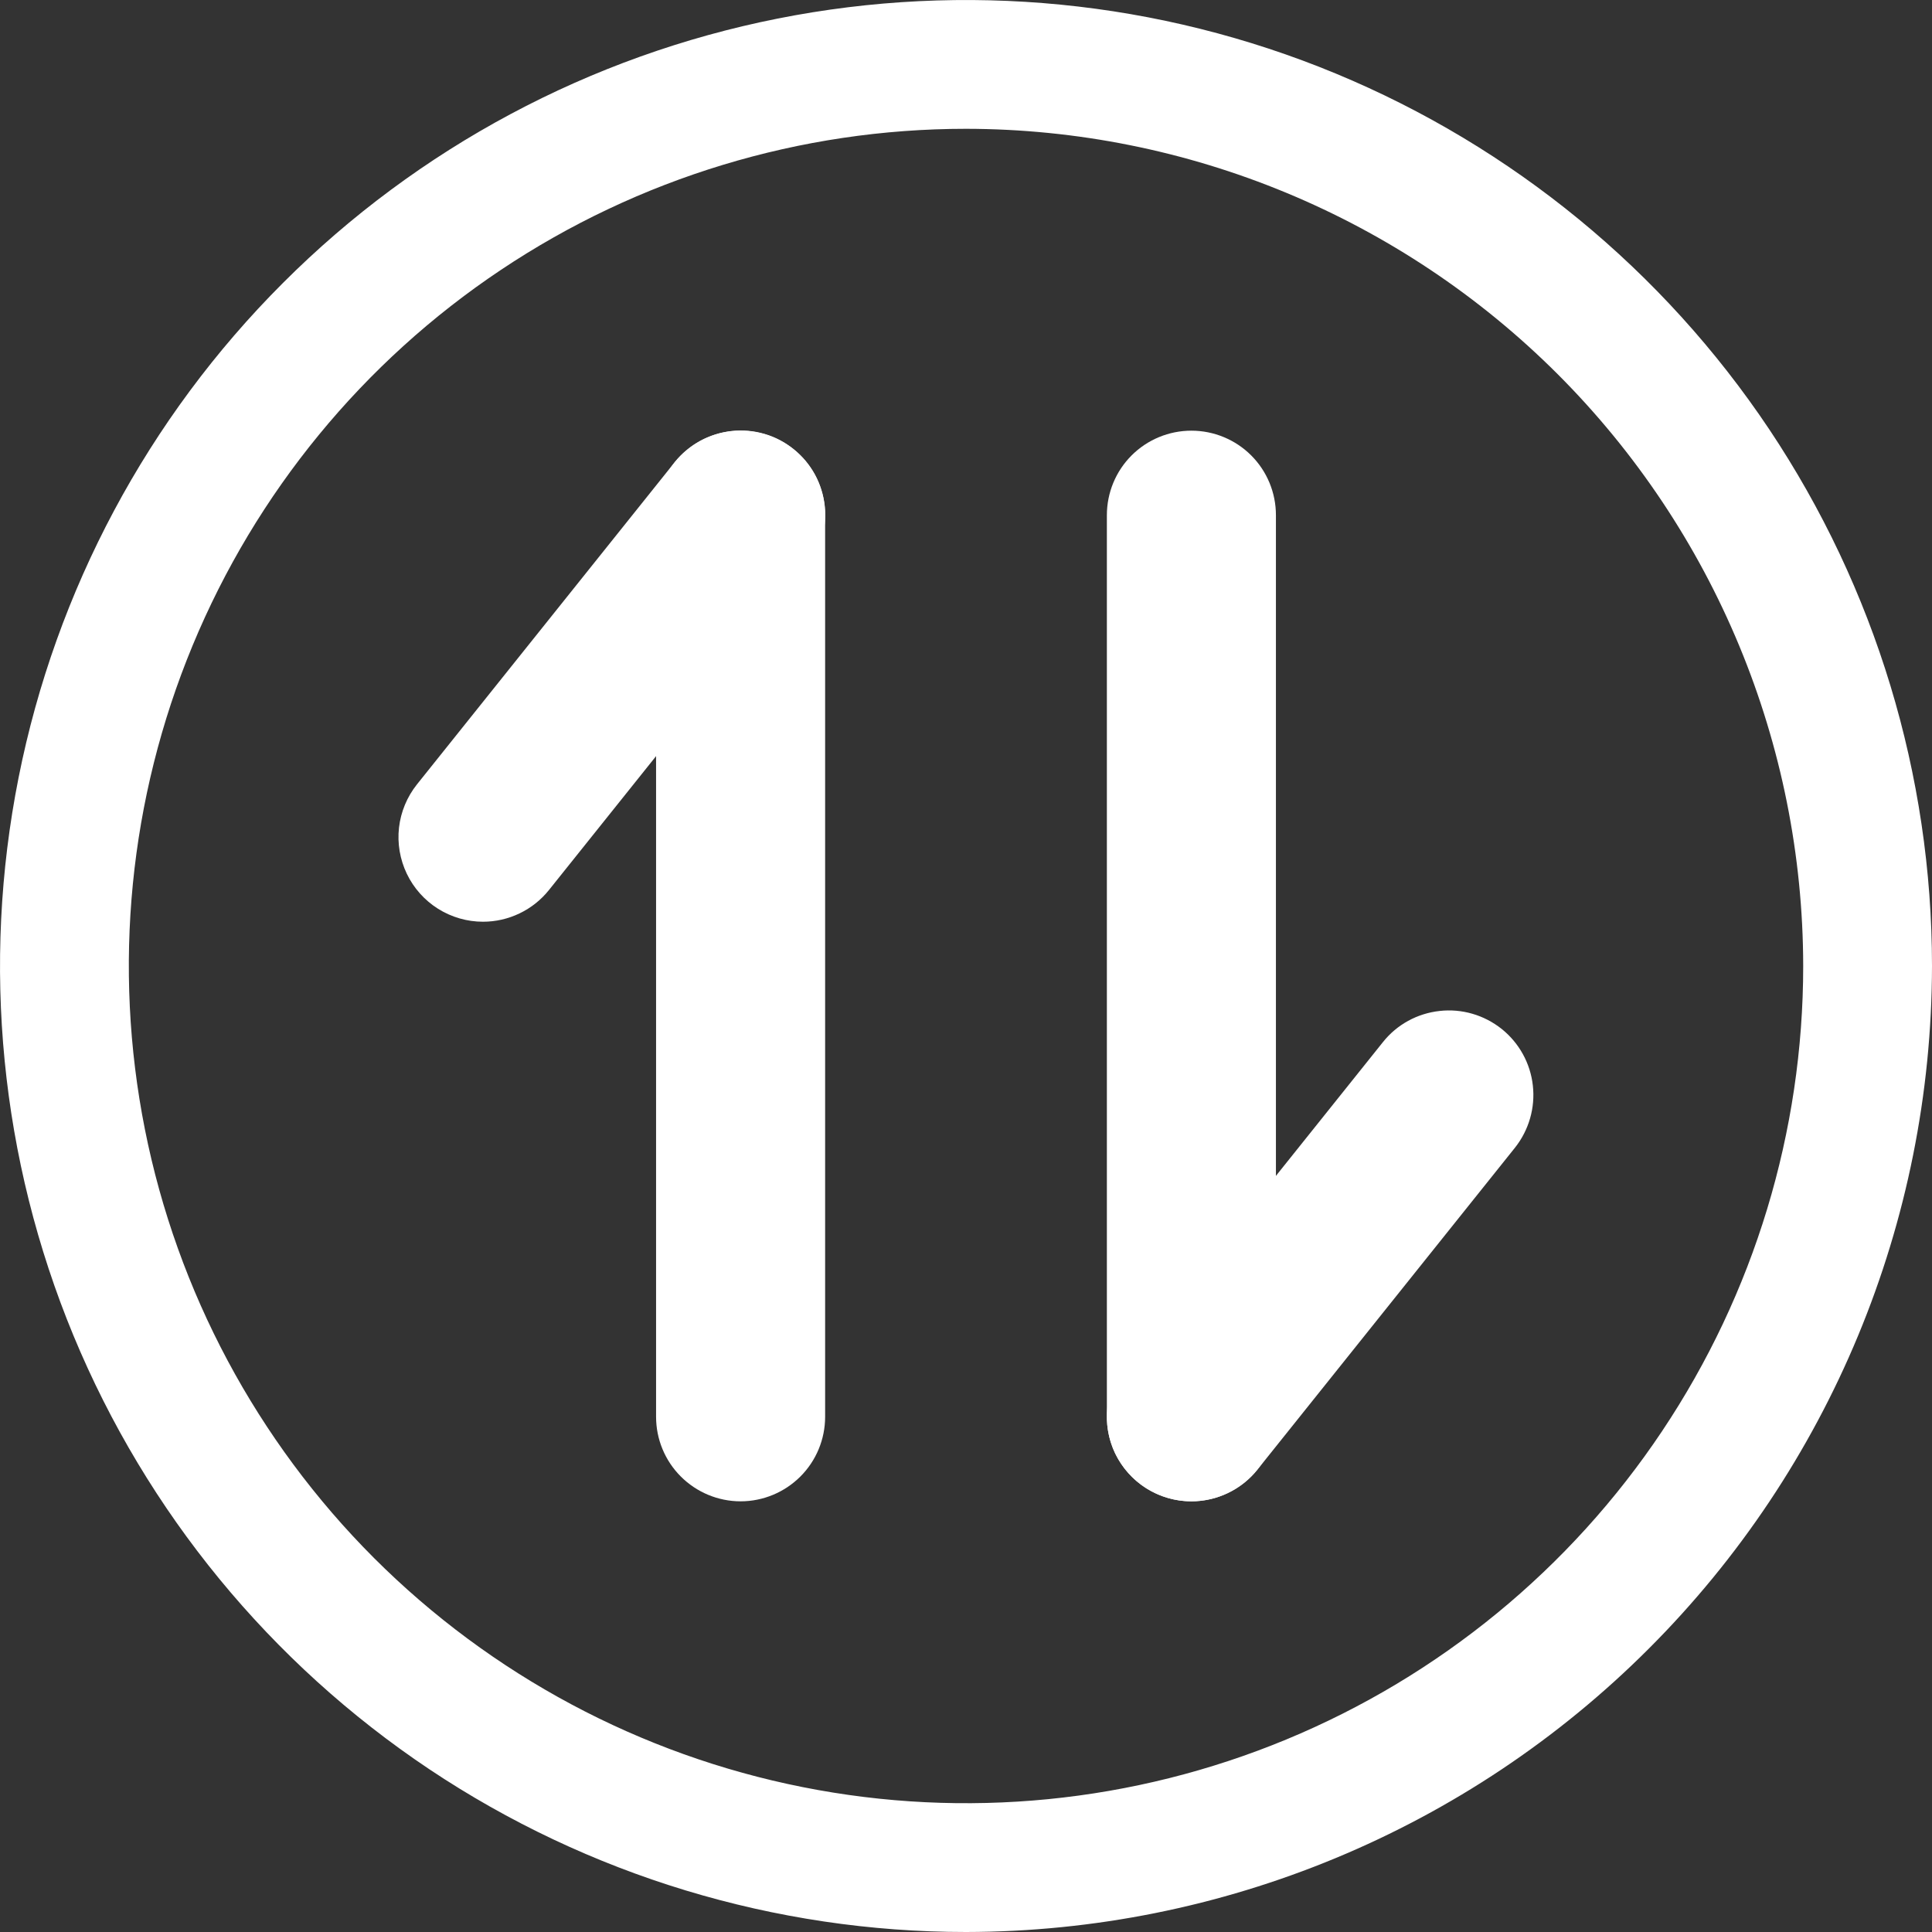 <svg width="24" height="24" viewBox="0 0 24 24" fill="none" xmlns="http://www.w3.org/2000/svg">
<rect x="0" y="0" width="24" height="24" fill="#333333" stroke="none"/>
<path d="M12 24C9.627 24 7.307 23.296 5.333 21.978C3.36 20.659 1.822 18.785 0.913 16.592C0.005 14.399 -0.232 11.987 0.231 9.659C0.694 7.331 1.836 5.193 3.515 3.515C5.193 1.836 7.331 0.694 9.659 0.231C11.987 -0.232 14.399 0.005 16.592 0.913C18.785 1.822 20.659 3.36 21.978 5.333C23.296 7.307 24 9.627 24 12C23.996 15.181 22.731 18.232 20.481 20.481C18.232 22.731 15.181 23.996 12 24ZM12 1.6C9.943 1.6 7.932 2.21 6.222 3.353C4.512 4.495 3.179 6.12 2.392 8.02C1.605 9.92 1.399 12.011 1.8 14.029C2.201 16.046 3.192 17.899 4.646 19.354C6.101 20.808 7.954 21.799 9.971 22.2C11.989 22.602 14.08 22.395 15.98 21.608C17.88 20.821 19.505 19.488 20.647 17.778C21.79 16.068 22.4 14.057 22.4 12C22.397 9.243 21.3 6.599 19.351 4.649C17.401 2.7 14.757 1.603 12 1.6Z" fill="white"/>
<path d="M6 11.2C5.849 11.2 5.701 11.157 5.574 11.077C5.447 10.997 5.344 10.882 5.279 10.746C5.214 10.61 5.188 10.459 5.205 10.309C5.222 10.16 5.281 10.018 5.375 9.9L8.575 5.9C8.641 5.818 8.722 5.749 8.814 5.698C8.906 5.647 9.007 5.615 9.112 5.603C9.217 5.591 9.323 5.6 9.424 5.629C9.525 5.658 9.619 5.707 9.701 5.773C9.784 5.839 9.852 5.92 9.903 6.012C9.954 6.105 9.985 6.206 9.997 6.311C10.008 6.415 9.999 6.521 9.969 6.622C9.94 6.723 9.891 6.817 9.825 6.899L6.625 10.899C6.55 10.993 6.455 11.069 6.346 11.121C6.238 11.173 6.12 11.2 6 11.2Z" fill="white" stroke="white" stroke-width="0.5"/>
<path d="M9.2 18.4C8.988 18.4 8.784 18.315 8.634 18.165C8.484 18.015 8.4 17.812 8.4 17.6L8.4 6.4C8.4 6.187 8.484 5.984 8.634 5.834C8.784 5.684 8.988 5.6 9.2 5.6C9.412 5.6 9.616 5.684 9.766 5.834C9.916 5.984 10 6.187 10 6.4L10 17.6C10 17.812 9.916 18.015 9.766 18.165C9.616 18.315 9.412 18.4 9.2 18.4Z" fill="white" stroke="white" stroke-width="0.5"/>
<path d="M14.799 18.4C14.648 18.4 14.501 18.357 14.373 18.277C14.246 18.197 14.144 18.082 14.078 17.947C14.013 17.811 13.988 17.659 14.005 17.51C14.022 17.36 14.081 17.218 14.175 17.101L17.375 13.101C17.507 12.935 17.7 12.83 17.911 12.807C18.121 12.783 18.332 12.845 18.498 12.977C18.663 13.109 18.77 13.302 18.793 13.512C18.817 13.723 18.756 13.934 18.625 14.1L15.425 18.1C15.35 18.194 15.255 18.269 15.146 18.321C15.038 18.373 14.919 18.4 14.799 18.4Z" fill="white" stroke="white" stroke-width="0.5"/>
<path d="M14.8 18.4C14.695 18.4 14.591 18.379 14.494 18.339C14.397 18.299 14.309 18.24 14.234 18.165C14.16 18.091 14.101 18.003 14.061 17.906C14.021 17.809 14 17.705 14 17.6L14 6.4C14 6.187 14.084 5.984 14.234 5.834C14.384 5.684 14.588 5.6 14.8 5.6C15.012 5.6 15.216 5.684 15.366 5.834C15.516 5.984 15.6 6.187 15.6 6.4L15.6 17.6C15.6 17.705 15.579 17.809 15.539 17.906C15.499 18.003 15.44 18.091 15.366 18.165C15.291 18.24 15.203 18.299 15.106 18.339C15.009 18.379 14.905 18.4 14.8 18.4Z" fill="white" stroke="white" stroke-width="0.5"/>
</svg>
